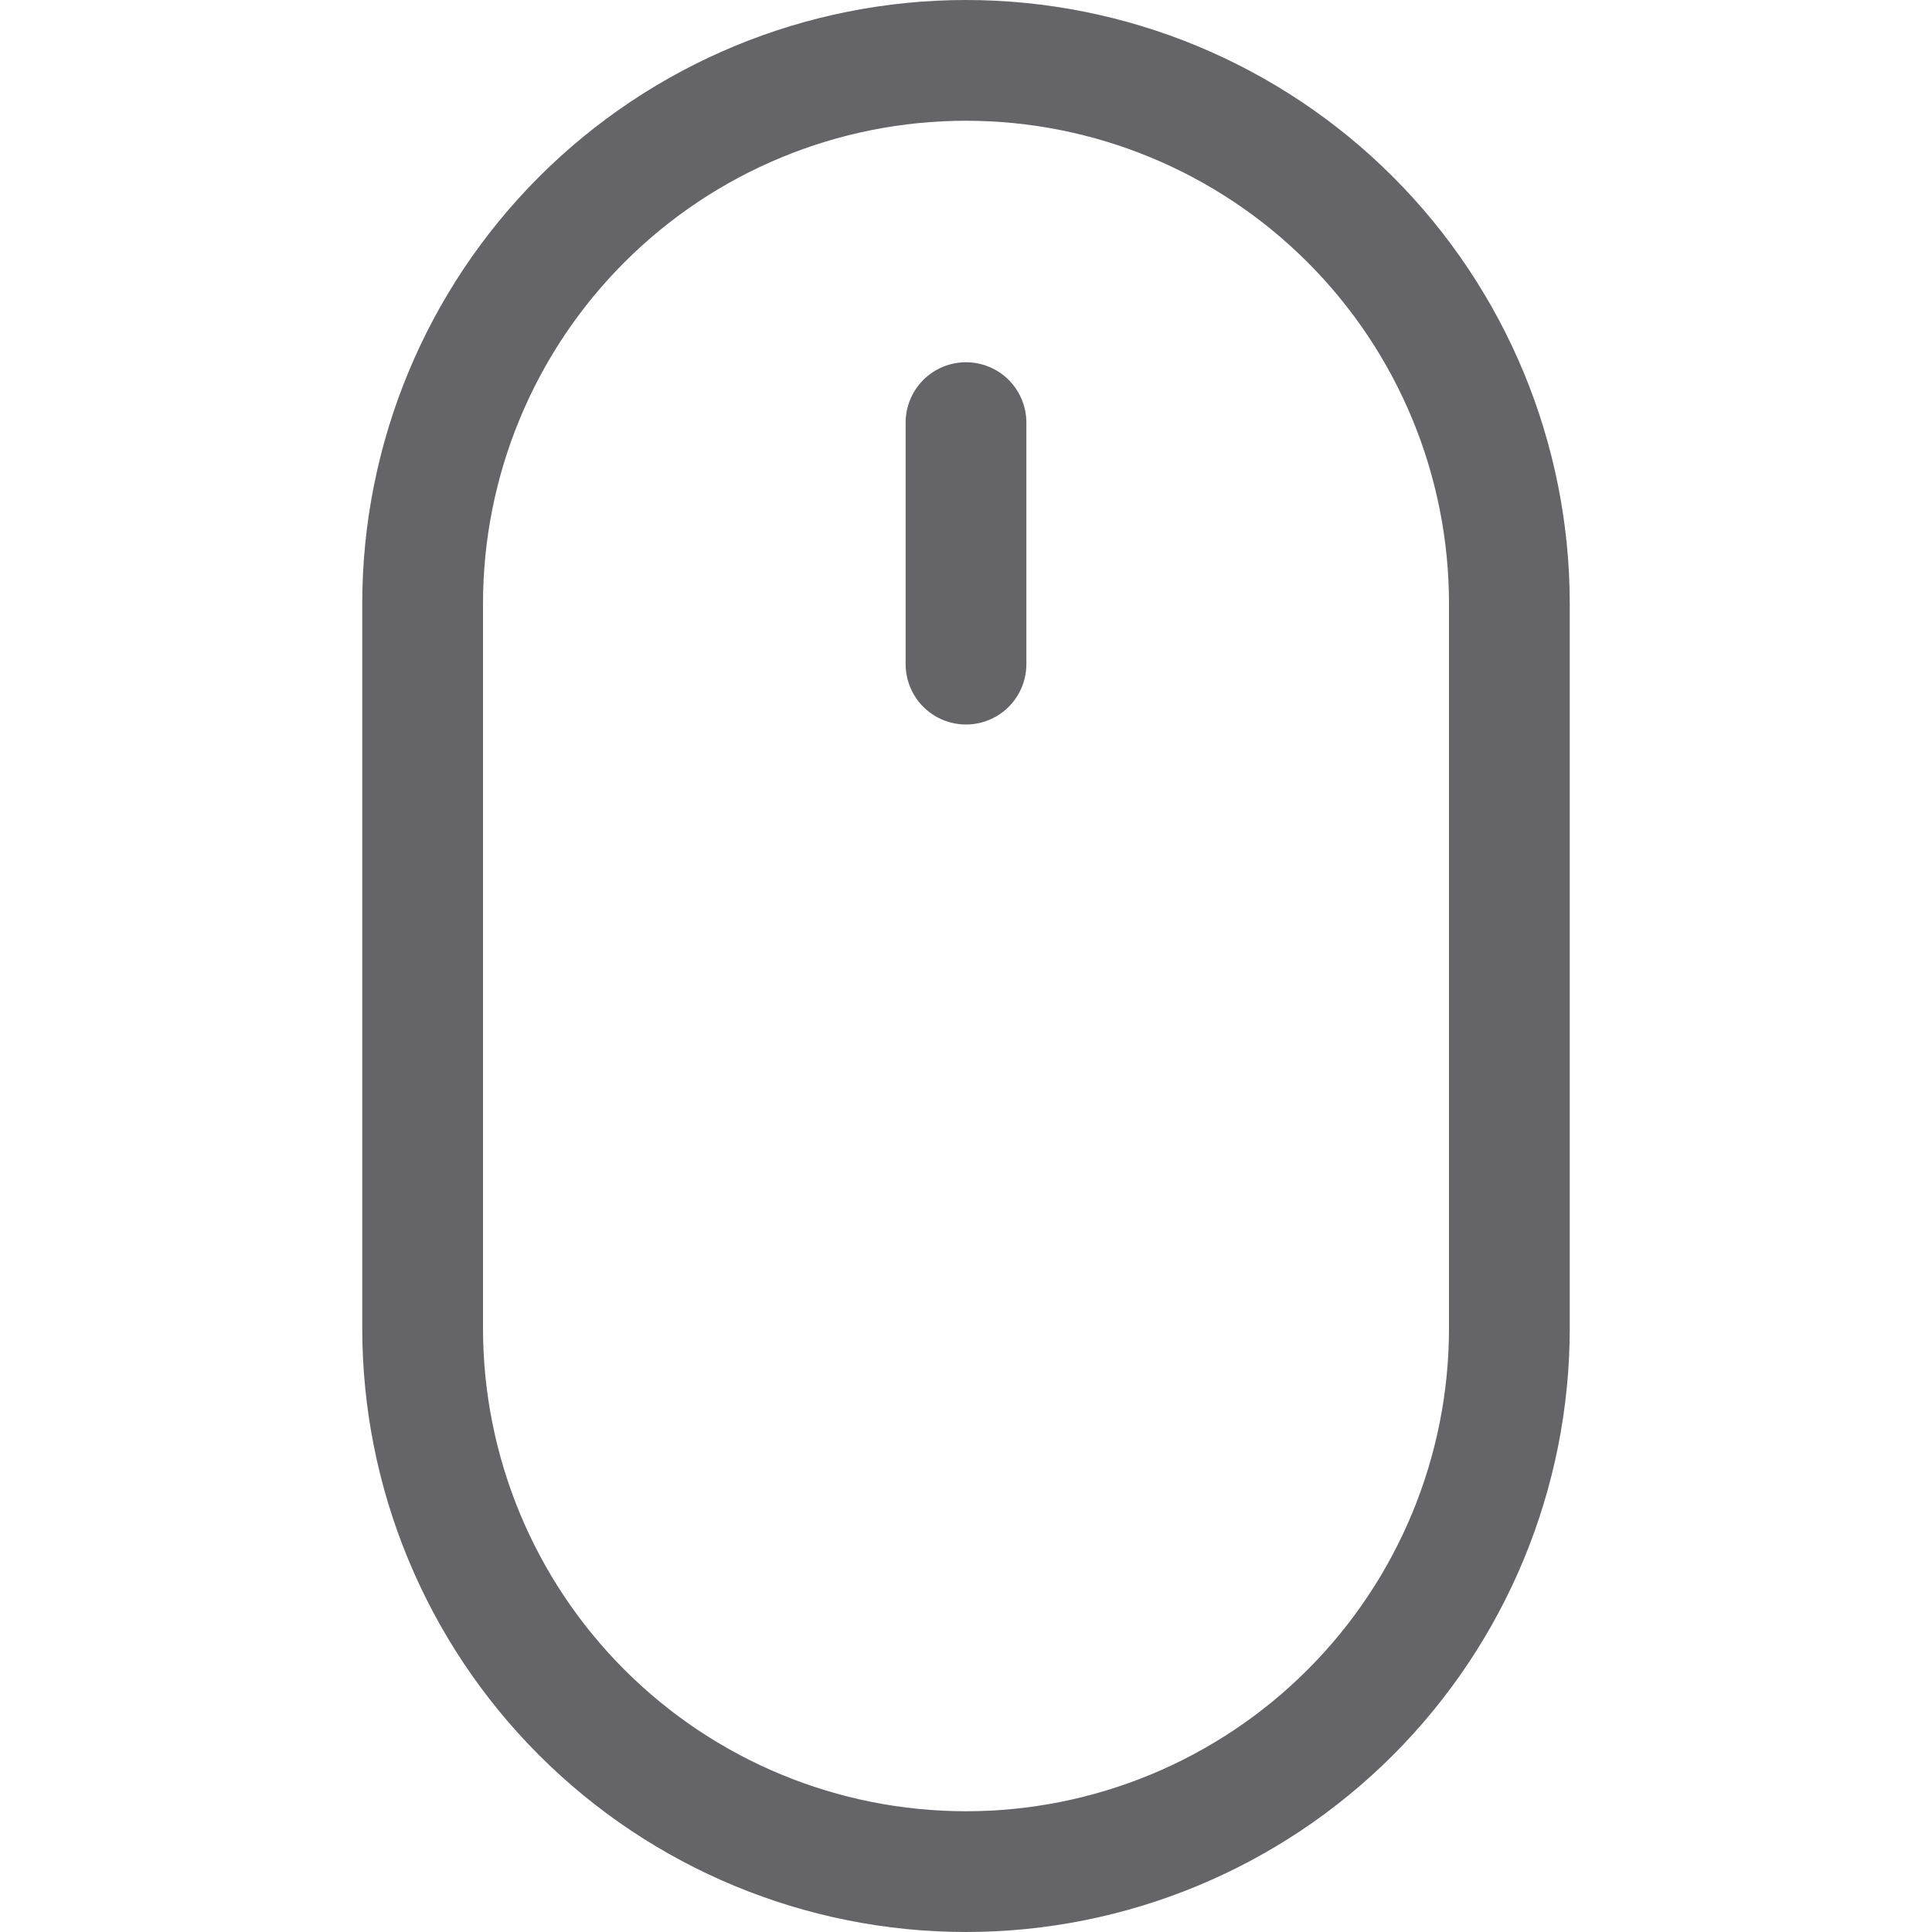 <svg width="48" height="48" viewBox="0 0 48 48" fill="none" xmlns="http://www.w3.org/2000/svg">
<g clip-path="url(#clip0_13_13)">
<path d="M24 9C24.398 9 24.779 9.158 25.061 9.439C25.342 9.721 25.5 10.102 25.5 10.5V16.5C25.5 16.898 25.342 17.279 25.061 17.561C24.779 17.842 24.398 18 24 18C23.602 18 23.221 17.842 22.939 17.561C22.658 17.279 22.5 16.898 22.5 16.5V10.5C22.5 10.102 22.658 9.721 22.939 9.439C23.221 9.158 23.602 9 24 9ZM36 33C36 36.183 34.736 39.235 32.485 41.485C30.235 43.736 27.183 45 24 45C20.817 45 17.765 43.736 15.515 41.485C13.264 39.235 12 36.183 12 33V15C12 11.817 13.264 8.765 15.515 6.515C17.765 4.264 20.817 3 24 3C27.183 3 30.235 4.264 32.485 6.515C34.736 8.765 36 11.817 36 15V33ZM24 0C20.022 0 16.206 1.58 13.393 4.393C10.58 7.206 9 11.022 9 15V33C9 36.978 10.58 40.794 13.393 43.607C16.206 46.42 20.022 48 24 48C27.978 48 31.794 46.42 34.607 43.607C37.42 40.794 39 36.978 39 33V15C39 11.022 37.42 7.206 34.607 4.393C31.794 1.58 27.978 0 24 0Z" fill="#656469"/>
</g>
<defs>
<clipPath id="clip0_13_13">
<rect width="48" height="48" fill="white"/>
</clipPath>
</defs>
</svg>
